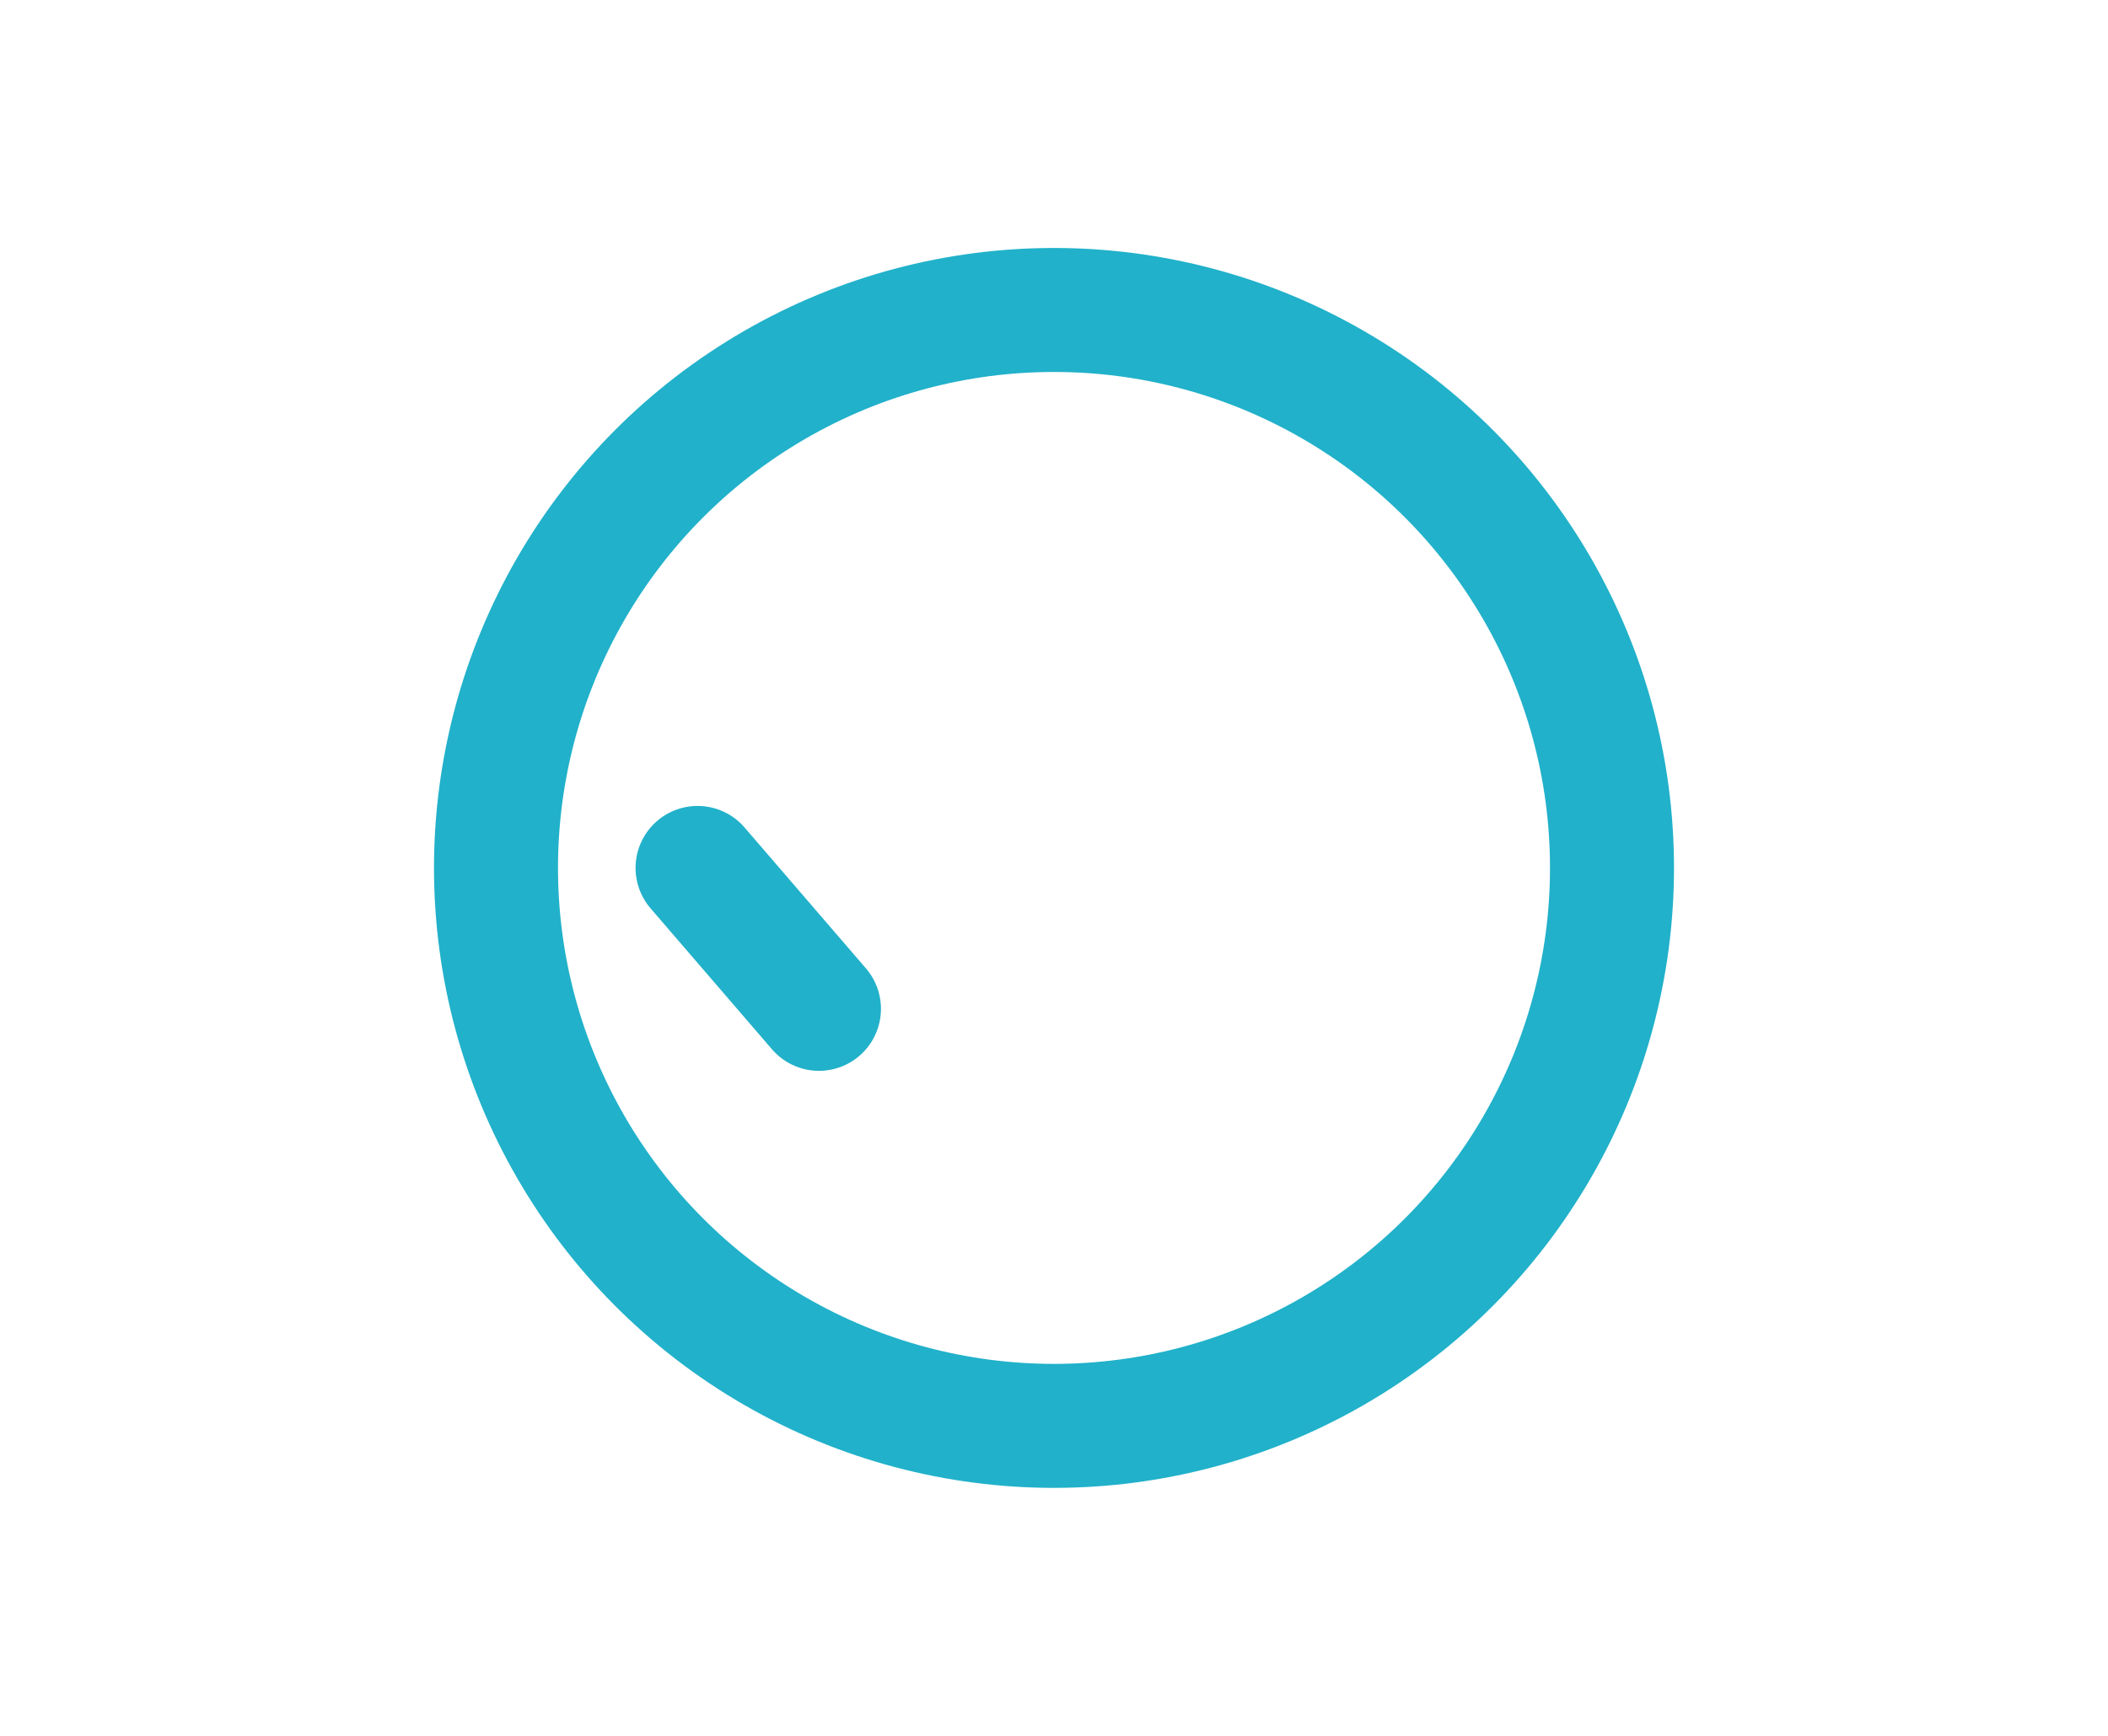 <svg xmlns="http://www.w3.org/2000/svg" width="34" height="28" viewBox="0 0 34 28">
  <g fill="none" fill-rule="evenodd">
    <circle cx="17" cy="14" r="9" stroke="#21B1CA" stroke-width="2"/>
    <line x1="11.251" x2="13.209" y1="14" y2="16.273" stroke="#21B1CA" stroke-linecap="round" stroke-width="2"/>
  </g>
</svg>
